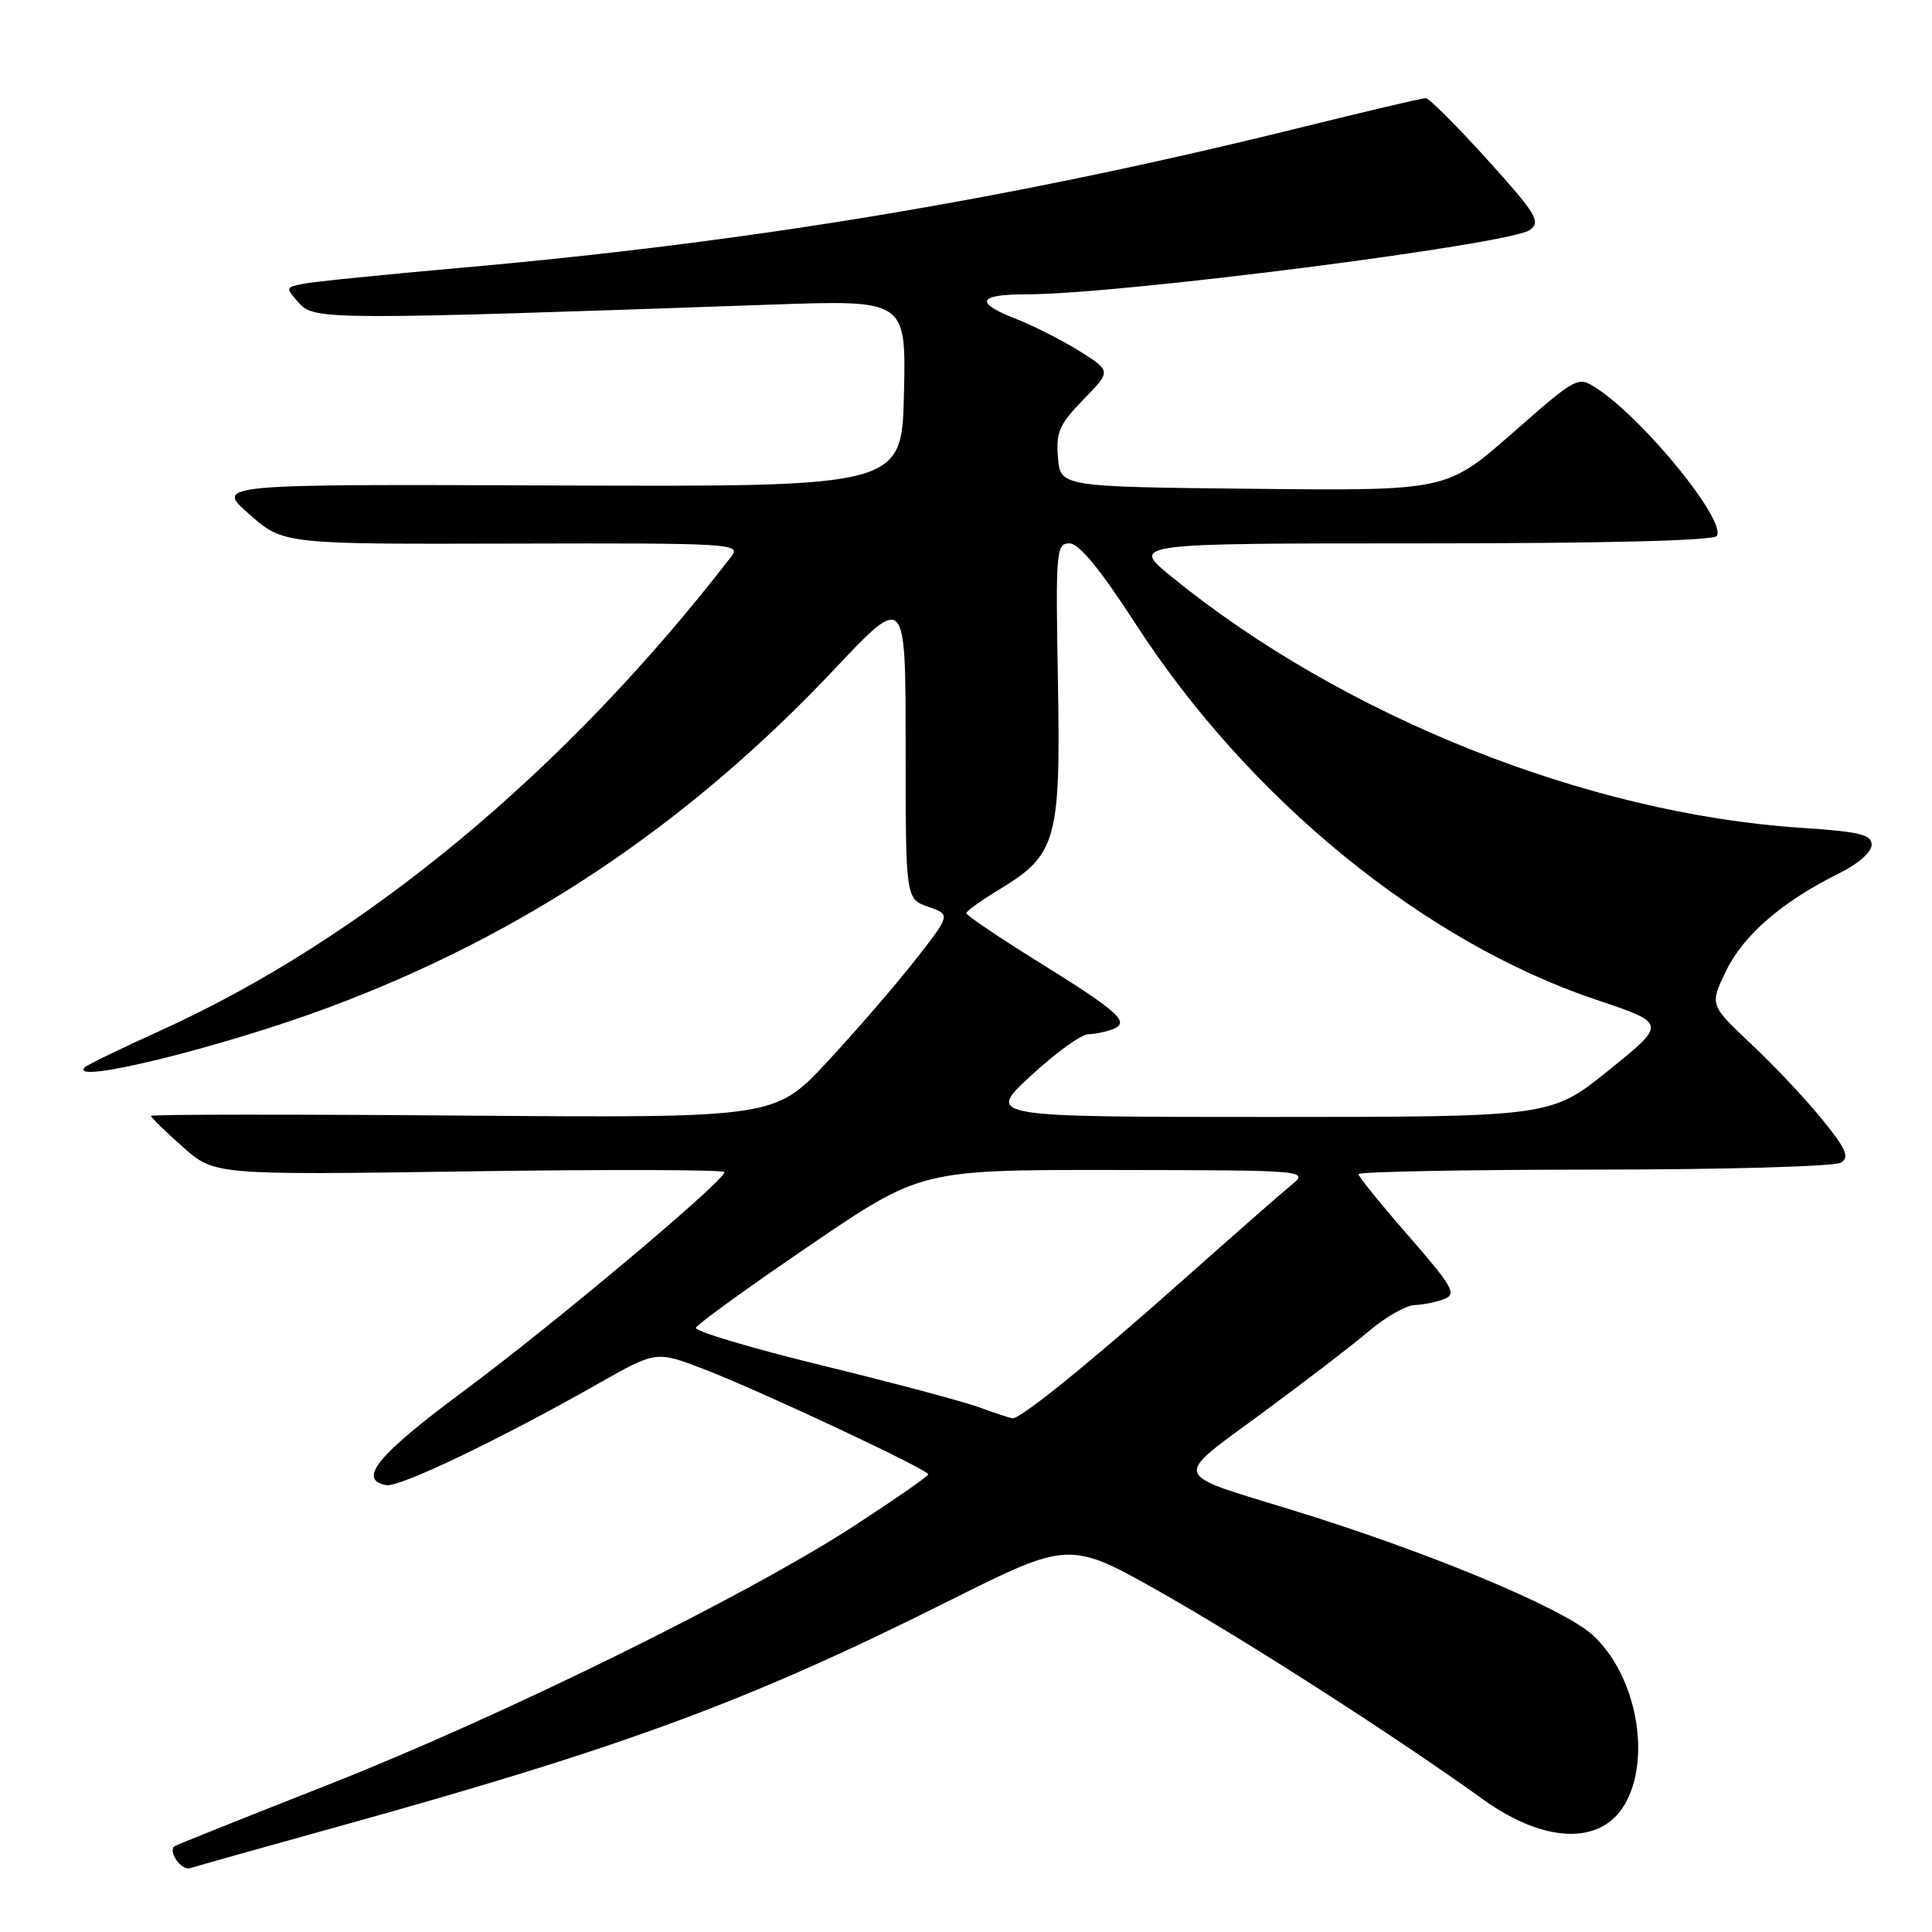 <?xml version="1.0" encoding="UTF-8" standalone="no"?>
<!DOCTYPE svg PUBLIC "-//W3C//DTD SVG 1.1//EN" "http://www.w3.org/Graphics/SVG/1.1/DTD/svg11.dtd" >
<svg xmlns="http://www.w3.org/2000/svg" xmlns:xlink="http://www.w3.org/1999/xlink" version="1.1" viewBox="0 0 256 256">
 <g >
 <path fill="currentColor"
d=" M 45.00 241.98 C 82.76 231.49 99.22 225.41 125.71 212.14 C 141.72 204.13 141.72 204.13 154.11 211.16 C 165.66 217.72 184.87 230.07 196.53 238.44 C 204.60 244.24 212.08 244.52 215.26 239.14 C 218.91 232.96 216.81 221.87 211.00 216.62 C 207.01 213.02 189.01 205.54 171.00 200.02 C 155.02 195.11 155.29 196.03 167.19 187.28 C 172.86 183.11 179.27 178.19 181.43 176.35 C 183.59 174.51 186.29 172.97 187.43 172.93 C 188.57 172.89 190.35 172.53 191.39 172.12 C 193.05 171.47 192.48 170.47 186.64 163.77 C 182.99 159.58 180.00 155.90 180.00 155.58 C 180.00 155.26 194.06 154.99 211.25 154.98 C 228.44 154.98 243.15 154.56 243.93 154.06 C 245.10 153.33 244.63 152.24 241.45 148.33 C 239.30 145.67 235.06 141.17 232.03 138.33 C 226.53 133.15 226.53 133.15 228.74 128.60 C 231.04 123.87 236.25 119.39 243.75 115.69 C 246.19 114.49 248.00 112.90 248.00 111.95 C 248.00 110.58 246.42 110.20 238.65 109.69 C 210.28 107.82 177.96 94.93 155.20 76.39 C 149.82 72.00 149.82 72.00 188.35 72.00 C 212.74 72.00 227.11 71.64 227.49 71.01 C 228.75 68.97 217.84 55.56 211.59 51.47 C 209.07 49.81 209.01 49.84 200.37 57.42 C 191.68 65.03 191.68 65.03 166.09 64.77 C 140.50 64.50 140.50 64.50 140.18 60.61 C 139.91 57.27 140.38 56.20 143.55 52.95 C 147.24 49.17 147.24 49.17 143.10 46.56 C 140.83 45.13 136.93 43.15 134.45 42.18 C 129.07 40.06 129.61 39.00 136.06 39.00 C 148.27 39.00 200.11 32.37 202.70 30.48 C 204.21 29.38 203.61 28.38 197.05 21.12 C 193.02 16.66 189.35 13.00 188.91 13.00 C 188.47 13.00 180.77 14.81 171.80 17.03 C 134.30 26.30 99.50 32.10 61.00 35.49 C 50.83 36.39 41.44 37.34 40.14 37.61 C 37.82 38.09 37.81 38.13 39.64 40.17 C 41.66 42.41 43.49 42.42 102.28 40.36 C 120.06 39.74 120.06 39.74 119.78 52.12 C 119.50 64.50 119.50 64.50 74.00 64.33 C 28.50 64.15 28.50 64.15 33.02 68.13 C 37.53 72.11 37.53 72.11 67.91 72.03 C 96.88 71.95 98.23 72.03 96.92 73.72 C 74.96 102.18 48.28 124.33 21.17 136.60 C 16.04 138.92 11.58 141.09 11.25 141.41 C 8.85 143.82 29.26 138.81 43.50 133.51 C 69.29 123.90 91.08 109.33 110.58 88.66 C 120.00 78.67 120.00 78.67 120.00 98.89 C 120.00 119.10 120.00 119.10 122.99 120.15 C 125.98 121.19 125.98 121.19 121.24 127.25 C 118.63 130.58 113.39 136.64 109.59 140.72 C 102.67 148.14 102.67 148.14 61.34 147.82 C 38.60 147.64 20.00 147.66 20.00 147.86 C 20.00 148.06 21.89 149.91 24.21 151.96 C 28.41 155.70 28.41 155.70 62.21 155.21 C 80.79 154.94 96.00 154.99 96.00 155.31 C 96.00 156.47 73.29 175.54 61.50 184.28 C 50.04 192.77 47.33 196.05 51.16 196.79 C 52.89 197.13 66.03 190.84 79.22 183.37 C 86.94 178.99 86.94 178.99 93.22 181.40 C 100.57 184.21 123.00 194.73 123.00 195.36 C 123.00 195.60 118.61 198.65 113.25 202.14 C 98.98 211.43 66.41 227.46 43.50 236.48 C 32.50 240.81 23.33 244.48 23.13 244.63 C 22.20 245.33 24.06 247.92 25.21 247.54 C 25.92 247.30 34.83 244.80 45.00 241.98 Z  M 129.70 186.46 C 127.61 185.70 118.25 183.20 108.90 180.92 C 99.56 178.64 92.04 176.39 92.21 175.94 C 92.37 175.48 99.14 170.58 107.27 165.05 C 122.03 155.00 122.03 155.00 147.77 155.03 C 173.50 155.07 173.50 155.07 171.00 157.12 C 169.62 158.25 163.32 163.78 157.00 169.40 C 144.60 180.43 135.22 188.04 134.16 187.93 C 133.80 187.89 131.79 187.23 129.70 186.46 Z  M 136.59 142.55 C 139.84 139.54 143.25 137.07 144.17 137.05 C 145.09 137.02 146.56 136.72 147.44 136.38 C 149.81 135.47 148.31 134.11 137.51 127.40 C 132.29 124.15 128.03 121.28 128.04 121.00 C 128.05 120.72 130.04 119.30 132.46 117.83 C 140.01 113.26 140.55 111.31 140.18 90.25 C 139.87 73.01 139.95 72.00 141.71 72.00 C 142.98 72.00 145.79 75.43 150.53 82.75 C 165.54 105.93 188.77 124.86 211.56 132.49 C 220.86 135.61 220.86 135.61 213.18 141.80 C 205.51 148.00 205.51 148.00 168.09 148.00 C 130.68 148.00 130.68 148.00 136.59 142.55 Z "/>
</g>
</svg>